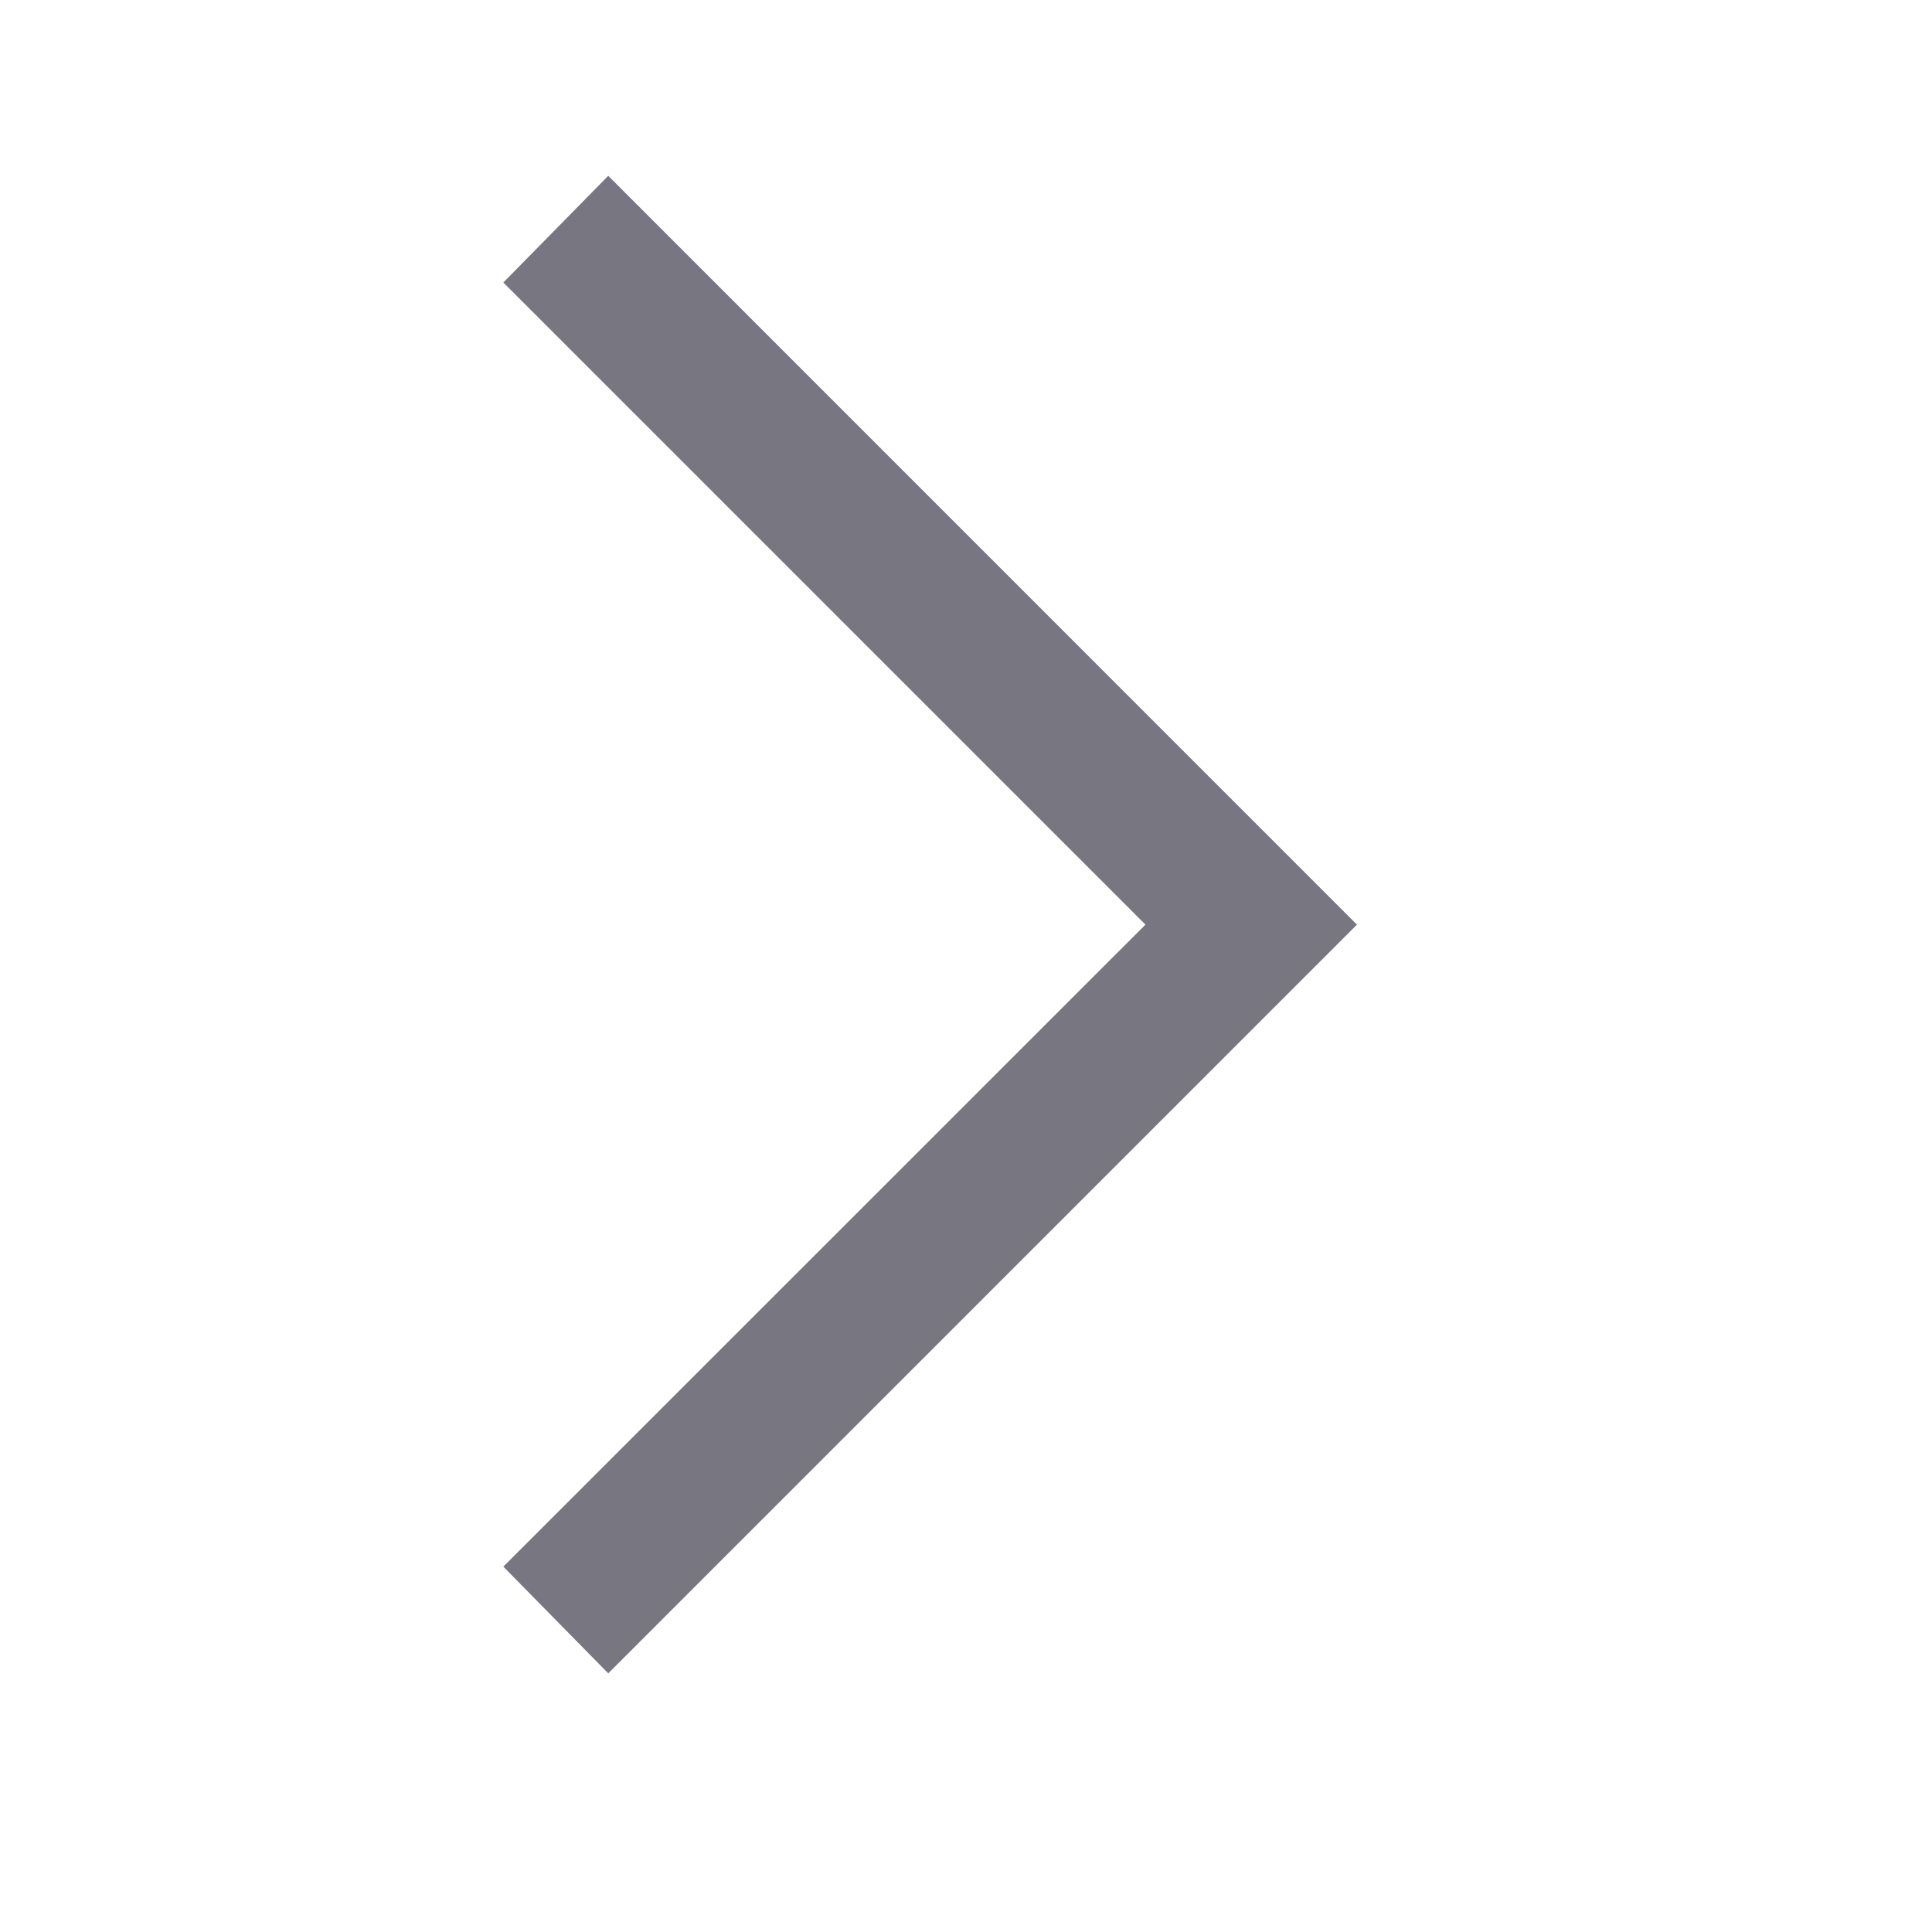 <svg width="17" height="17" viewBox="0 0 17 17" fill="none" xmlns="http://www.w3.org/2000/svg">
<path d="M5.352 14.724L4.429 13.785L10.079 8.136L4.429 2.486L5.352 1.547L11.94 8.136L5.352 14.724Z" fill="#787680"/>
</svg>
